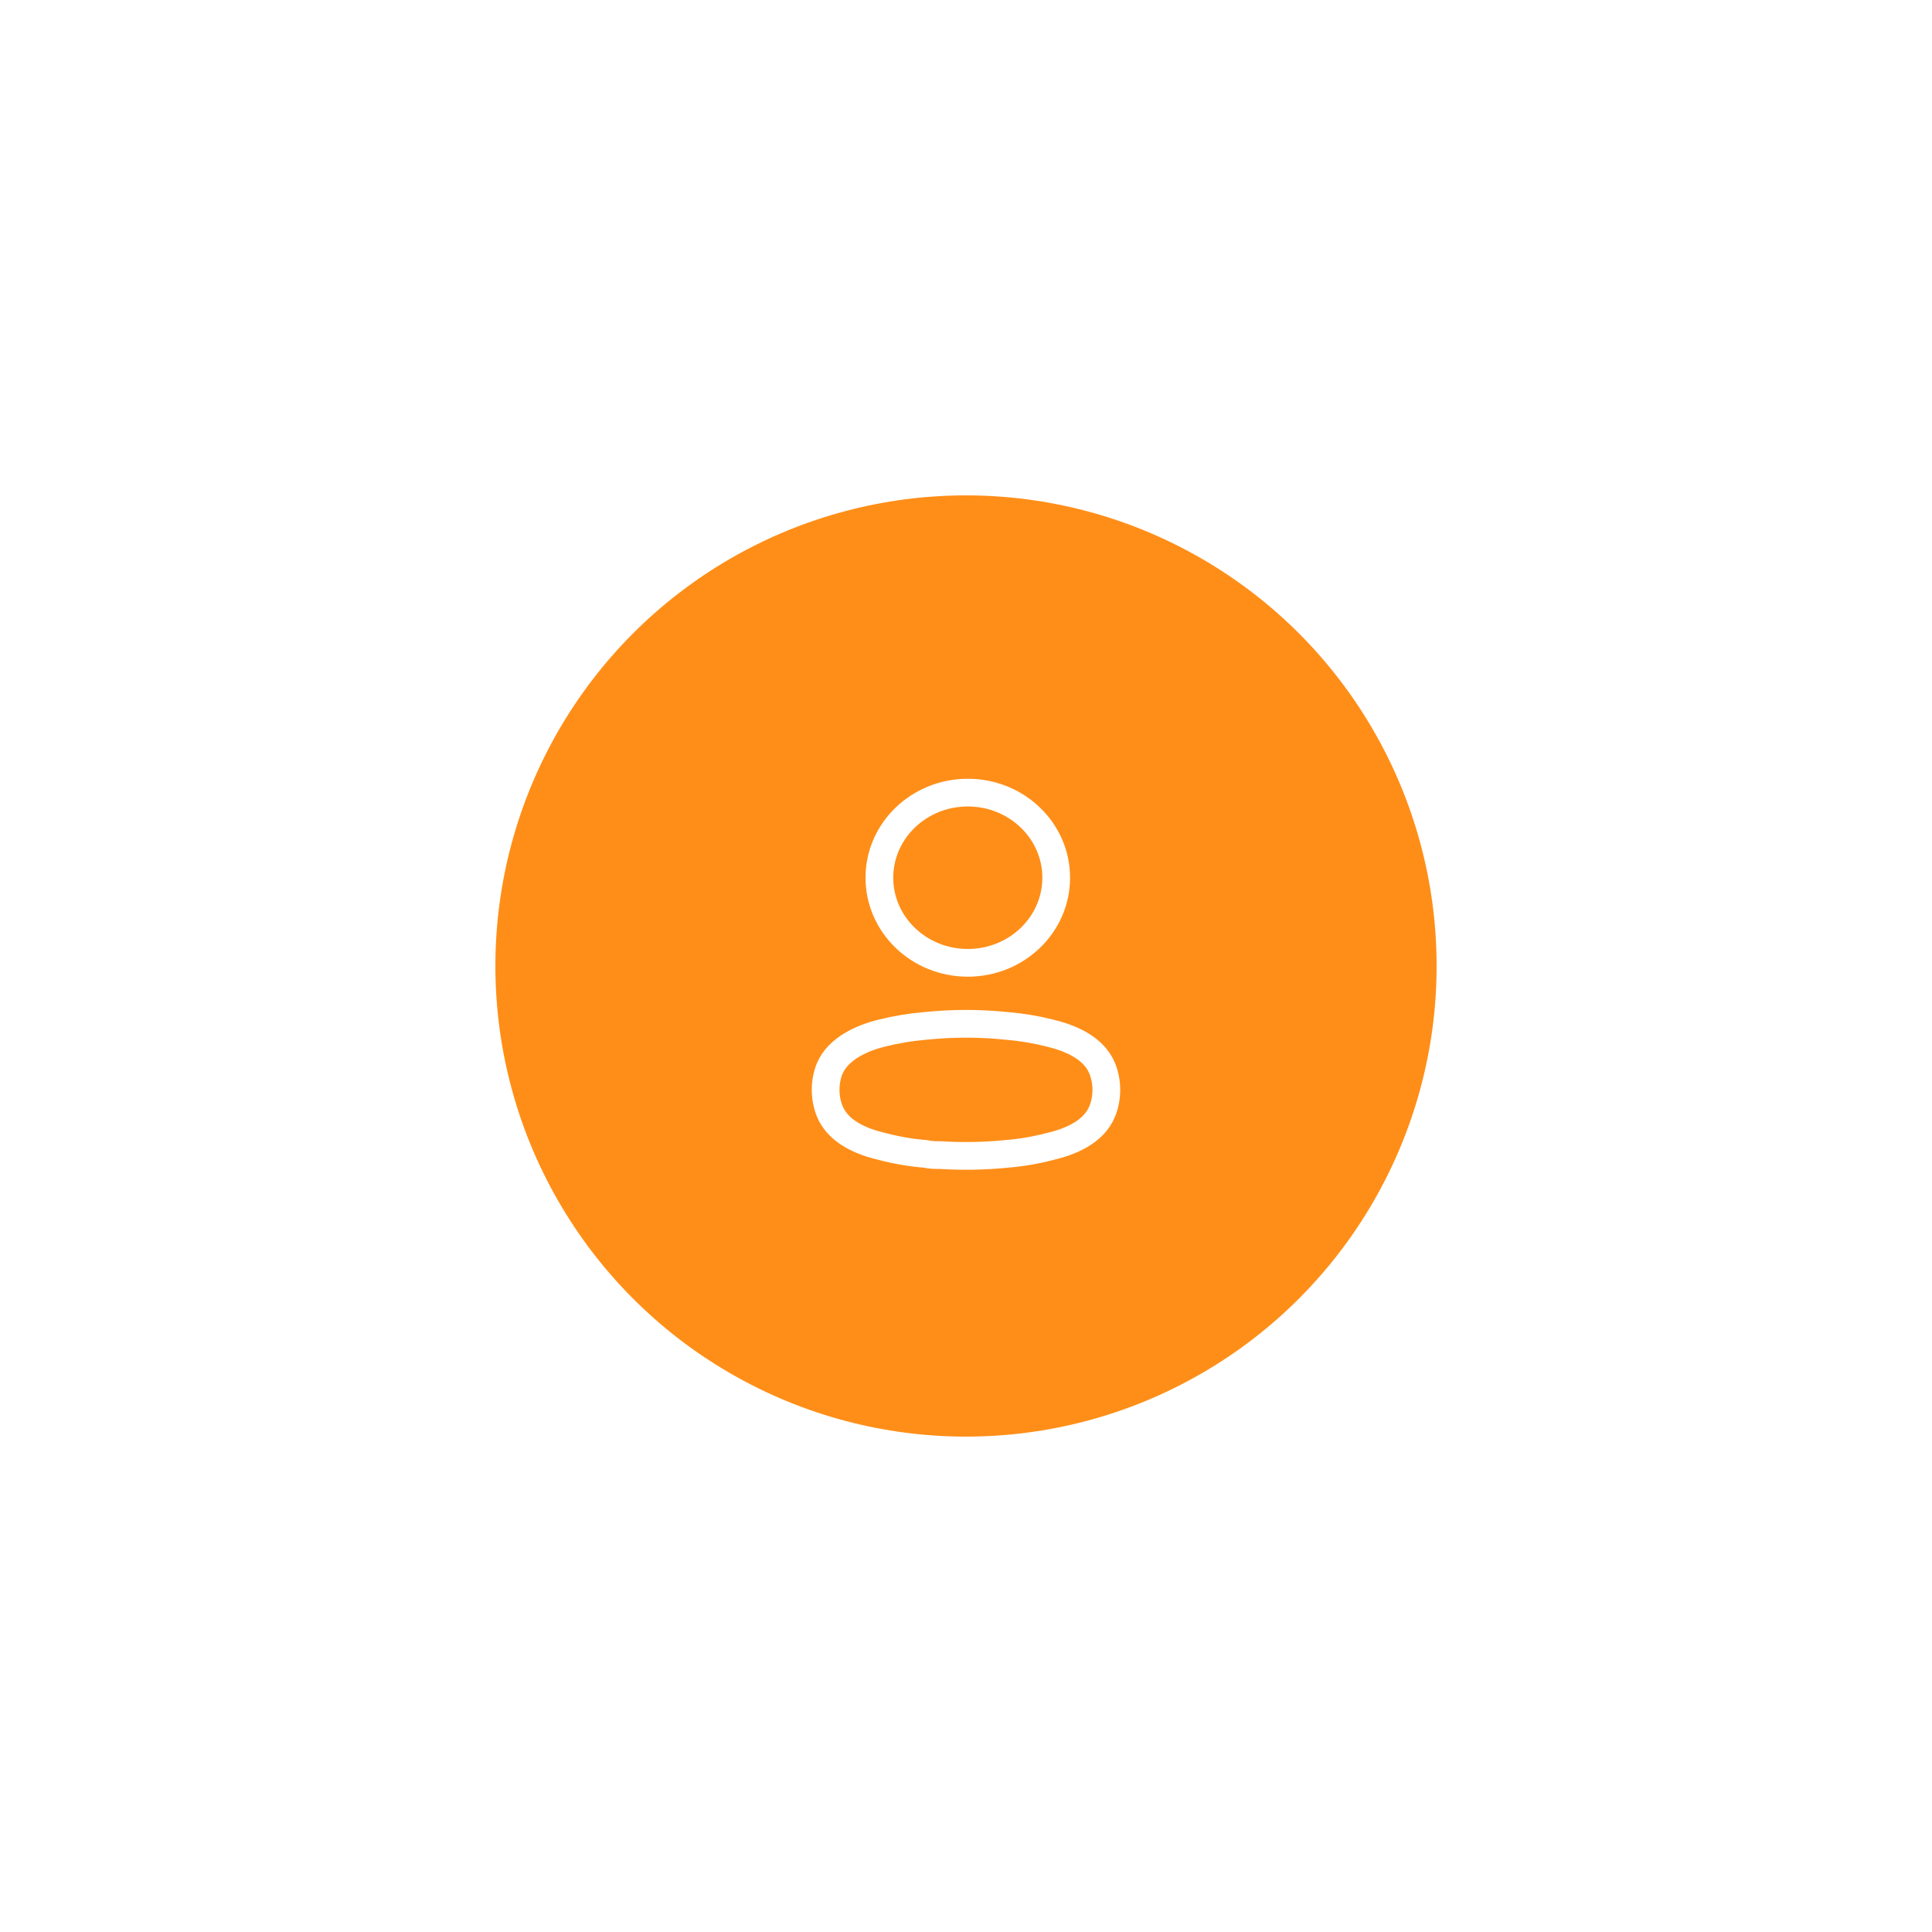 <svg width="117" height="117" viewBox="0 0 117 117" fill="none" xmlns="http://www.w3.org/2000/svg">
<g filter="url(#filter0_d_3_225)">
<circle cx="58.5" cy="58.5" r="28.5" fill="#FF8E18"/>
</g>
<ellipse cx="58.609" cy="53.154" rx="5.354" ry="5.154" stroke="white" stroke-width="1.679" stroke-linecap="round" stroke-linejoin="round"/>
<path fill-rule="evenodd" clip-rule="evenodd" d="M50 65.996C49.999 65.551 50.083 65.112 50.246 64.711C50.76 63.498 52.208 62.855 53.41 62.564C54.277 62.346 55.156 62.2 56.04 62.127C57.677 61.958 59.323 61.958 60.96 62.127C61.844 62.2 62.723 62.346 63.59 62.564C64.791 62.855 66.24 63.437 66.753 64.711C67.082 65.528 67.082 66.477 66.753 67.294C66.24 68.568 64.791 69.15 63.59 69.429C62.724 69.656 61.845 69.806 60.96 69.878C59.628 70.011 58.289 70.035 56.954 69.951C56.646 69.951 56.348 69.951 56.04 69.878C55.158 69.807 54.283 69.657 53.42 69.429C52.208 69.15 50.77 68.568 50.246 67.294C50.084 66.889 49.999 66.445 50 65.996Z" stroke="white" stroke-width="1.679" stroke-linecap="round" stroke-linejoin="round"/>
<defs>
<filter id="filter0_d_3_225" x="0" y="0" width="117" height="117" filterUnits="userSpaceOnUse" color-interpolation-filters="sRGB">
<feFlood flood-opacity="0" result="BackgroundImageFix"/>
<feColorMatrix in="SourceAlpha" type="matrix" values="0 0 0 0 0 0 0 0 0 0 0 0 0 0 0 0 0 0 127 0" result="hardAlpha"/>
<feMorphology radius="10" operator="dilate" in="SourceAlpha" result="effect1_dropShadow_3_225"/>
<feOffset/>
<feGaussianBlur stdDeviation="10"/>
<feComposite in2="hardAlpha" operator="out"/>
<feColorMatrix type="matrix" values="0 0 0 0 0 0 0 0 0 0 0 0 0 0 0 0 0 0 0.02 0"/>
<feBlend mode="normal" in2="BackgroundImageFix" result="effect1_dropShadow_3_225"/>
<feBlend mode="normal" in="SourceGraphic" in2="effect1_dropShadow_3_225" result="shape"/>
</filter>
</defs>
</svg>

